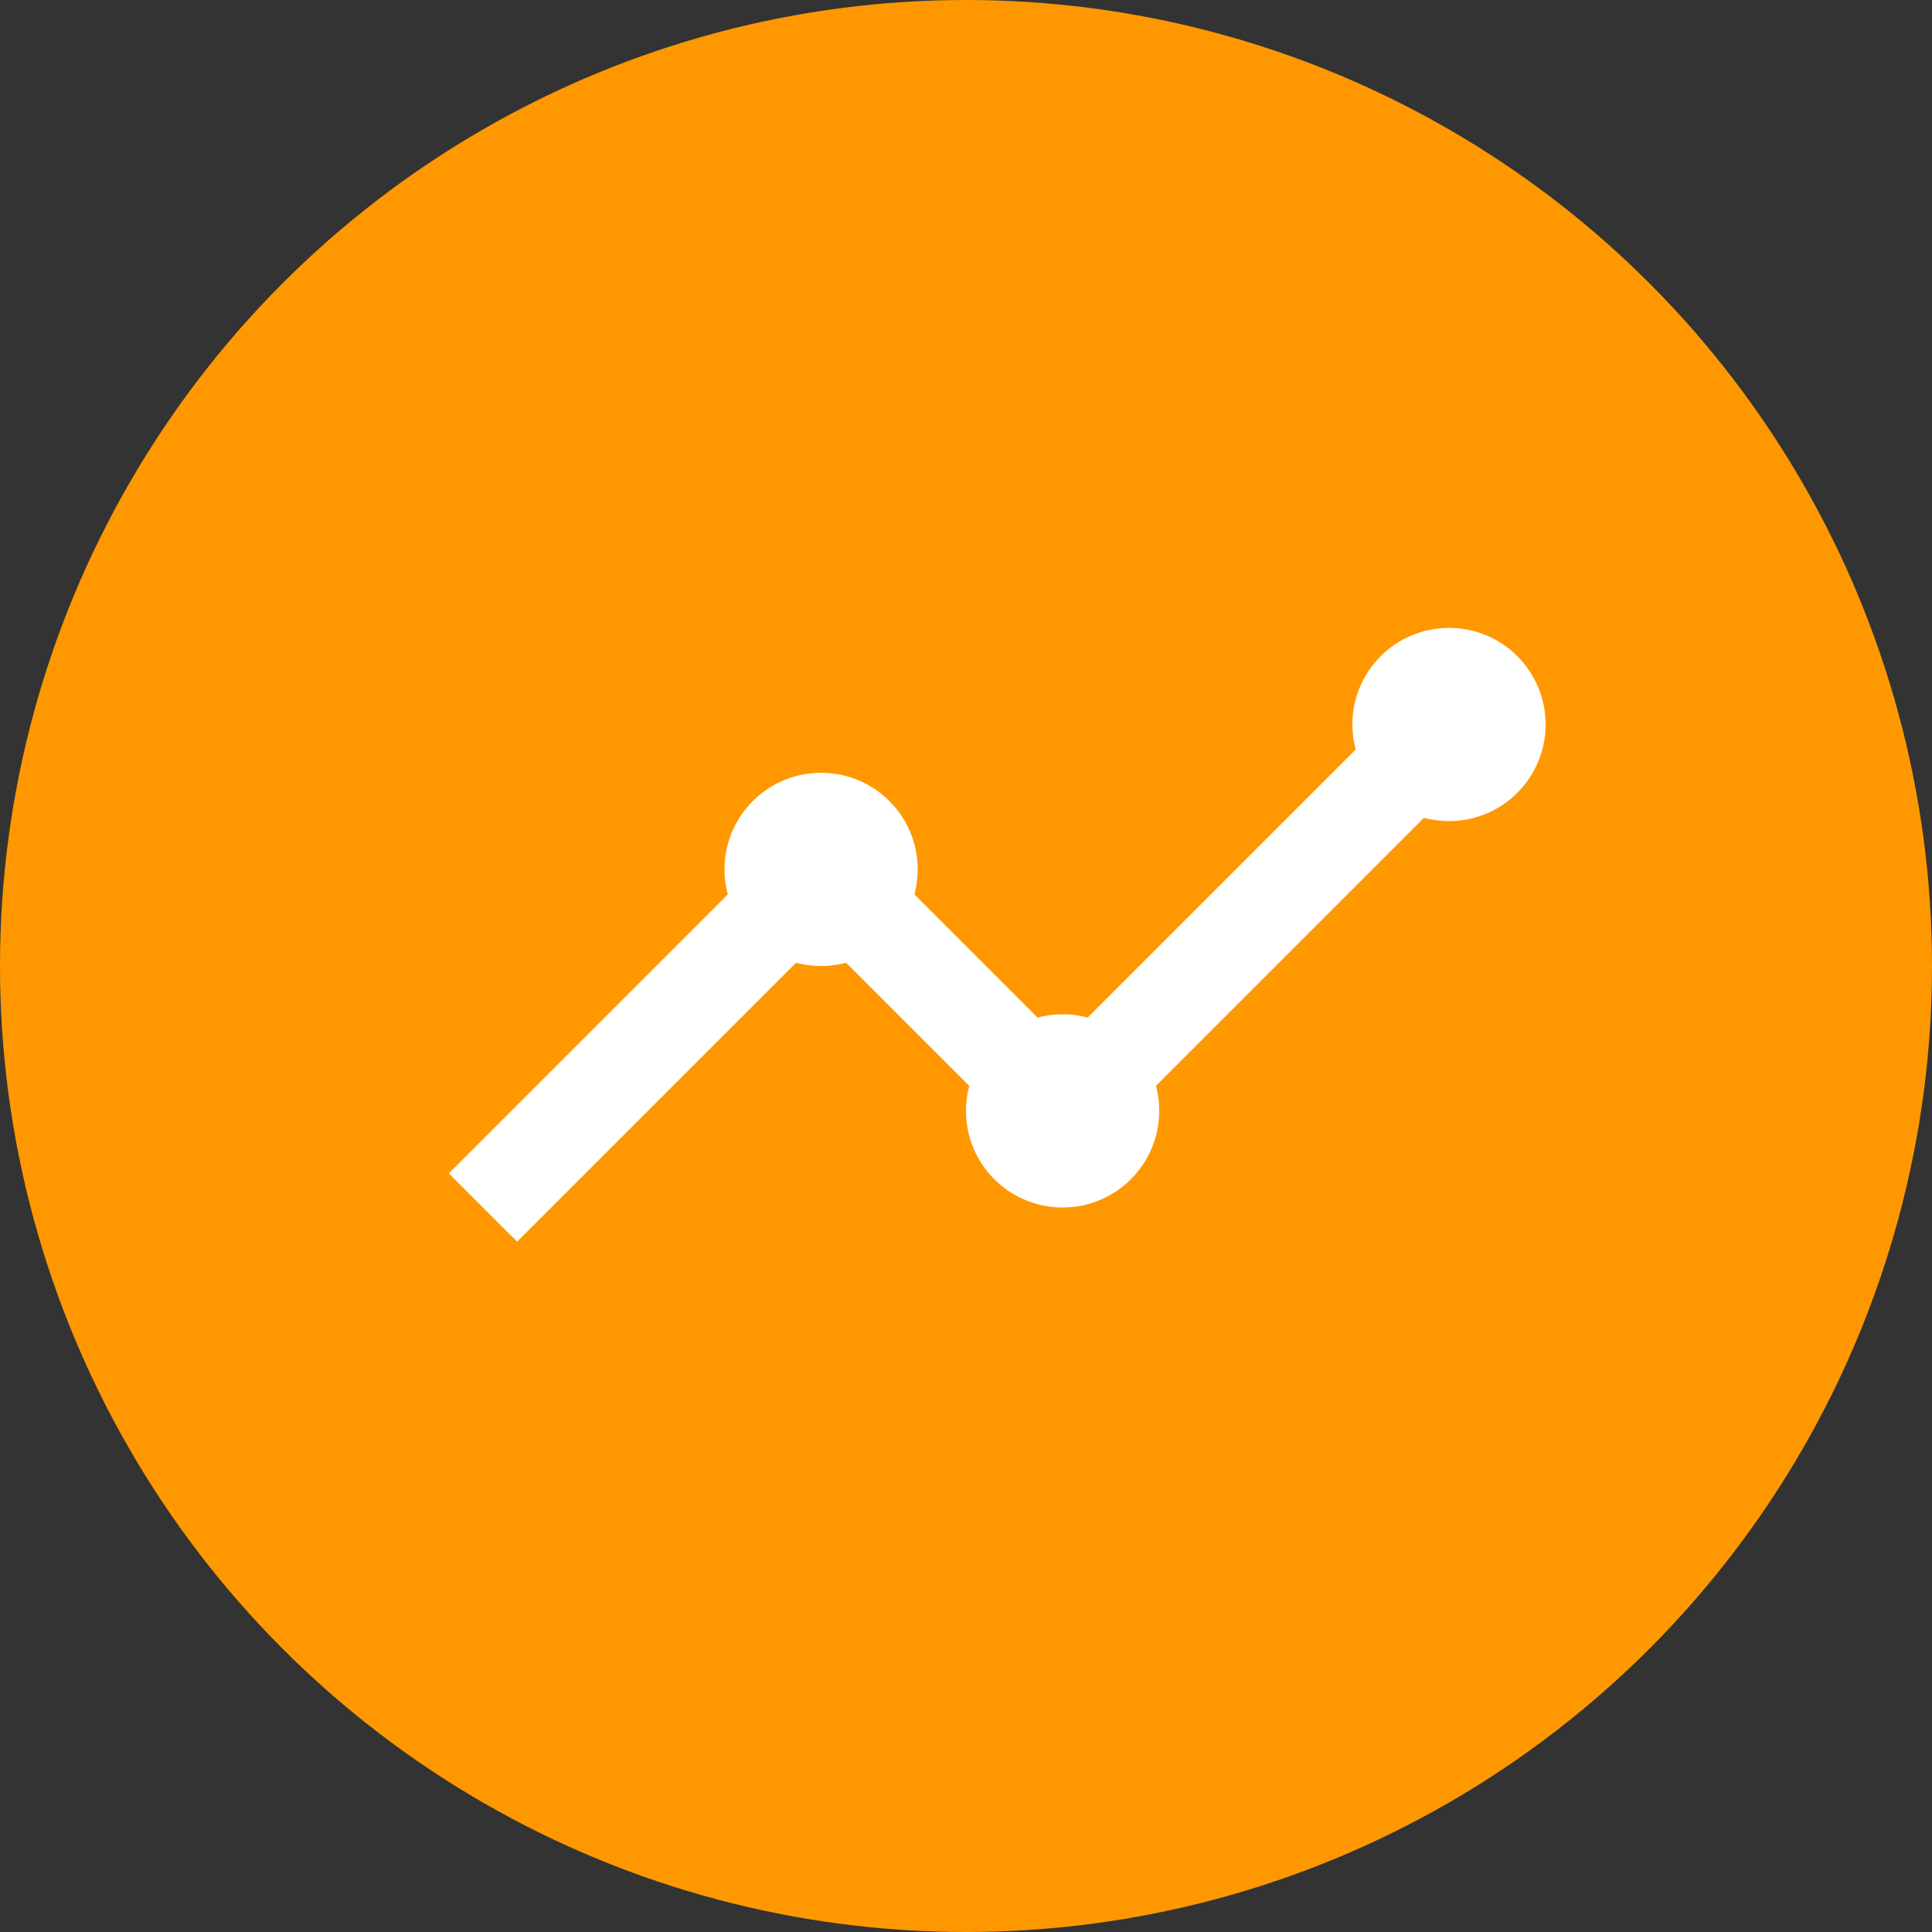 <?xml version="1.0" encoding="UTF-8"?>
<svg width="40" height="40" viewBox="0 0 40 40" xmlns="http://www.w3.org/2000/svg">
  <rect x="0" y="0" width="40" height="40" fill="#333333" stroke="none"/>
  <circle cx="20" cy="20" r="20" fill="#FF9800"/>
  <path d="M10 25l7-7 5 5 8-8" stroke="white" stroke-width="2" fill="none"/>
  <circle cx="17" cy="18" r="2" fill="white"/>
  <circle cx="22" cy="23" r="2" fill="white"/>
  <circle cx="30" cy="15" r="2" fill="white"/>
</svg> 